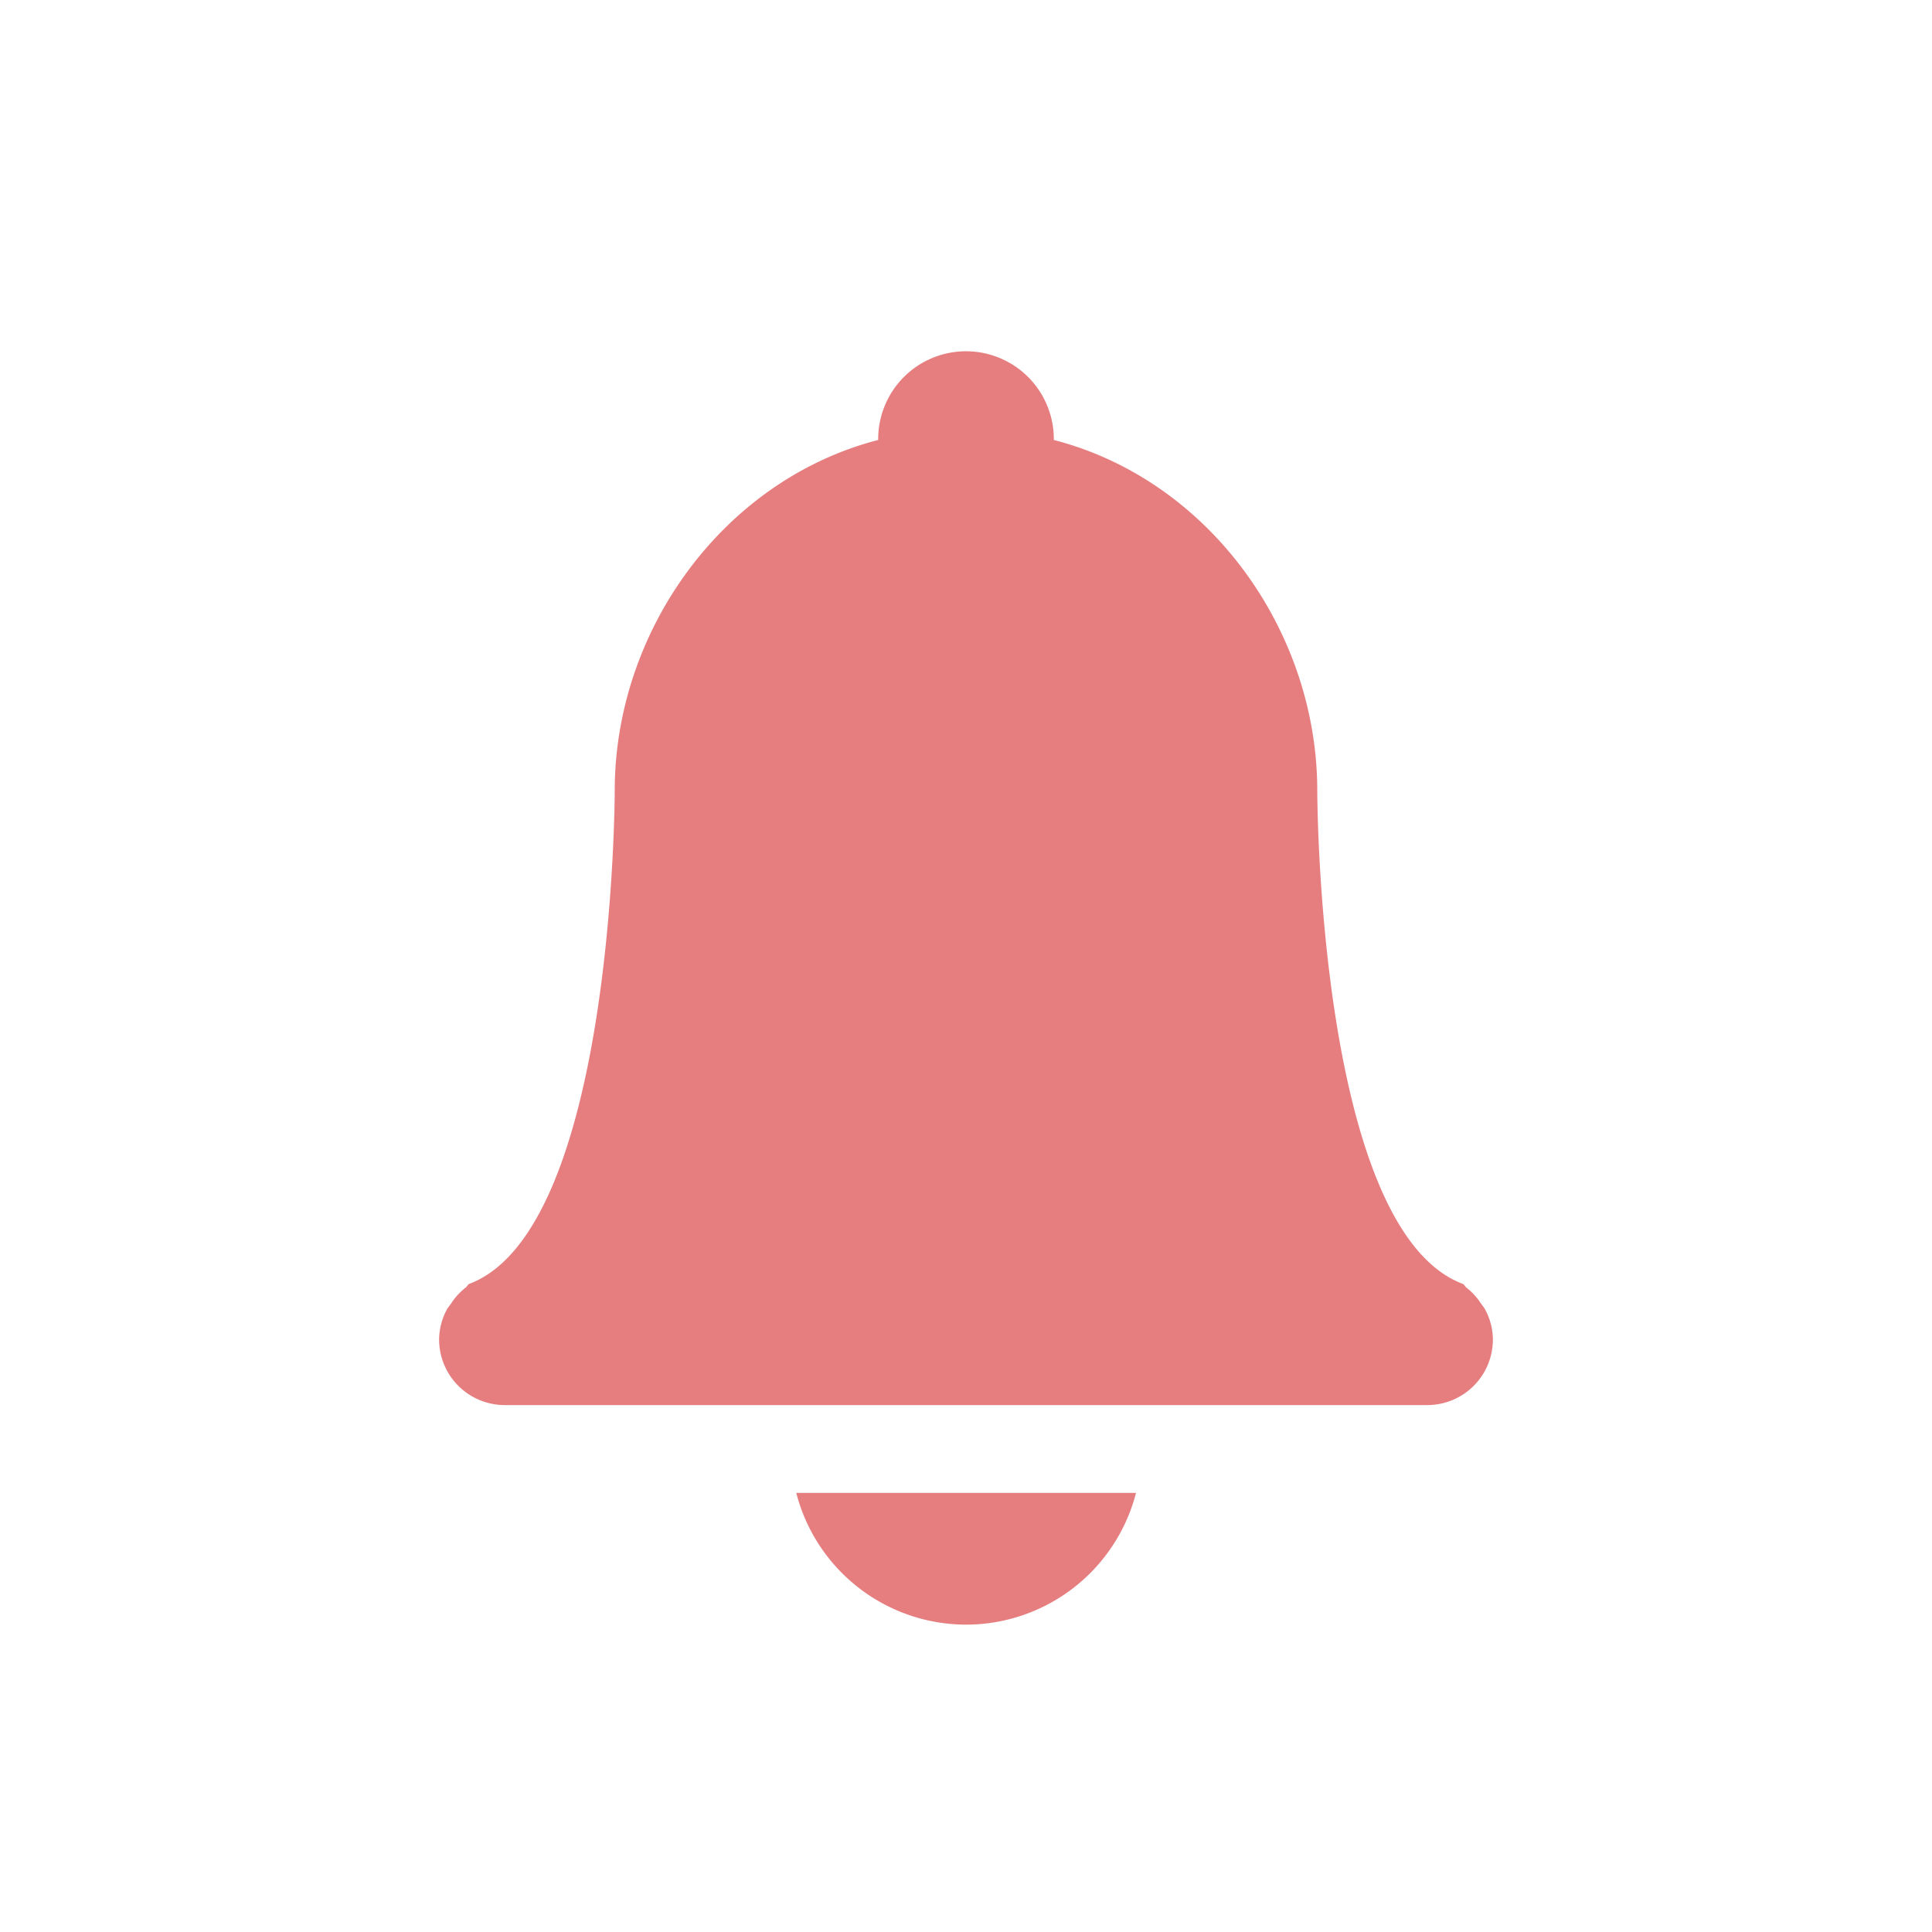 <svg width="22" height="22" version="1.1" xmlns="http://www.w3.org/2000/svg">
 <defs>
  <style id="current-color-scheme" type="text/css">
   .ColorScheme-Text { color:#1e2326; } .ColorScheme-Highlight { color:#495156; }
  </style>
 </defs>
 <path d="m11 4a1 1 0 0 0-1 1v0.01c-1.764 0.456-2.998 2.168-3 3.99 0 0 0 5-1.66 5.621-0.016 0.011-0.023 0.031-0.04 0.043a0.726 0.726 0 0 0-0.161 0.176c-0.018 0.027-0.039 0.048-0.053 0.076a0.738 0.738 0 0 0-0.086 0.334c0 0.416 0.335 0.75 0.75 0.75h10.5c0.416 0 0.75-0.334 0.75-0.75a0.738 0.738 0 0 0-0.086-0.334c-0.014-0.028-0.035-0.05-0.052-0.076a0.725 0.725 0 0 0-0.162-0.176c-0.016-0.012-0.023-0.032-0.04-0.043-1.66-0.62-1.66-5.621-1.66-5.621-2e-3 -1.823-1.235-3.535-3-3.99v-0.01a1 1 0 0 0-1-1zm-1.933 13a2 2 0 0 0 1.933 1.5 2 2 0 0 0 1.936-1.5z" fill="#e67e80"/>
</svg>
